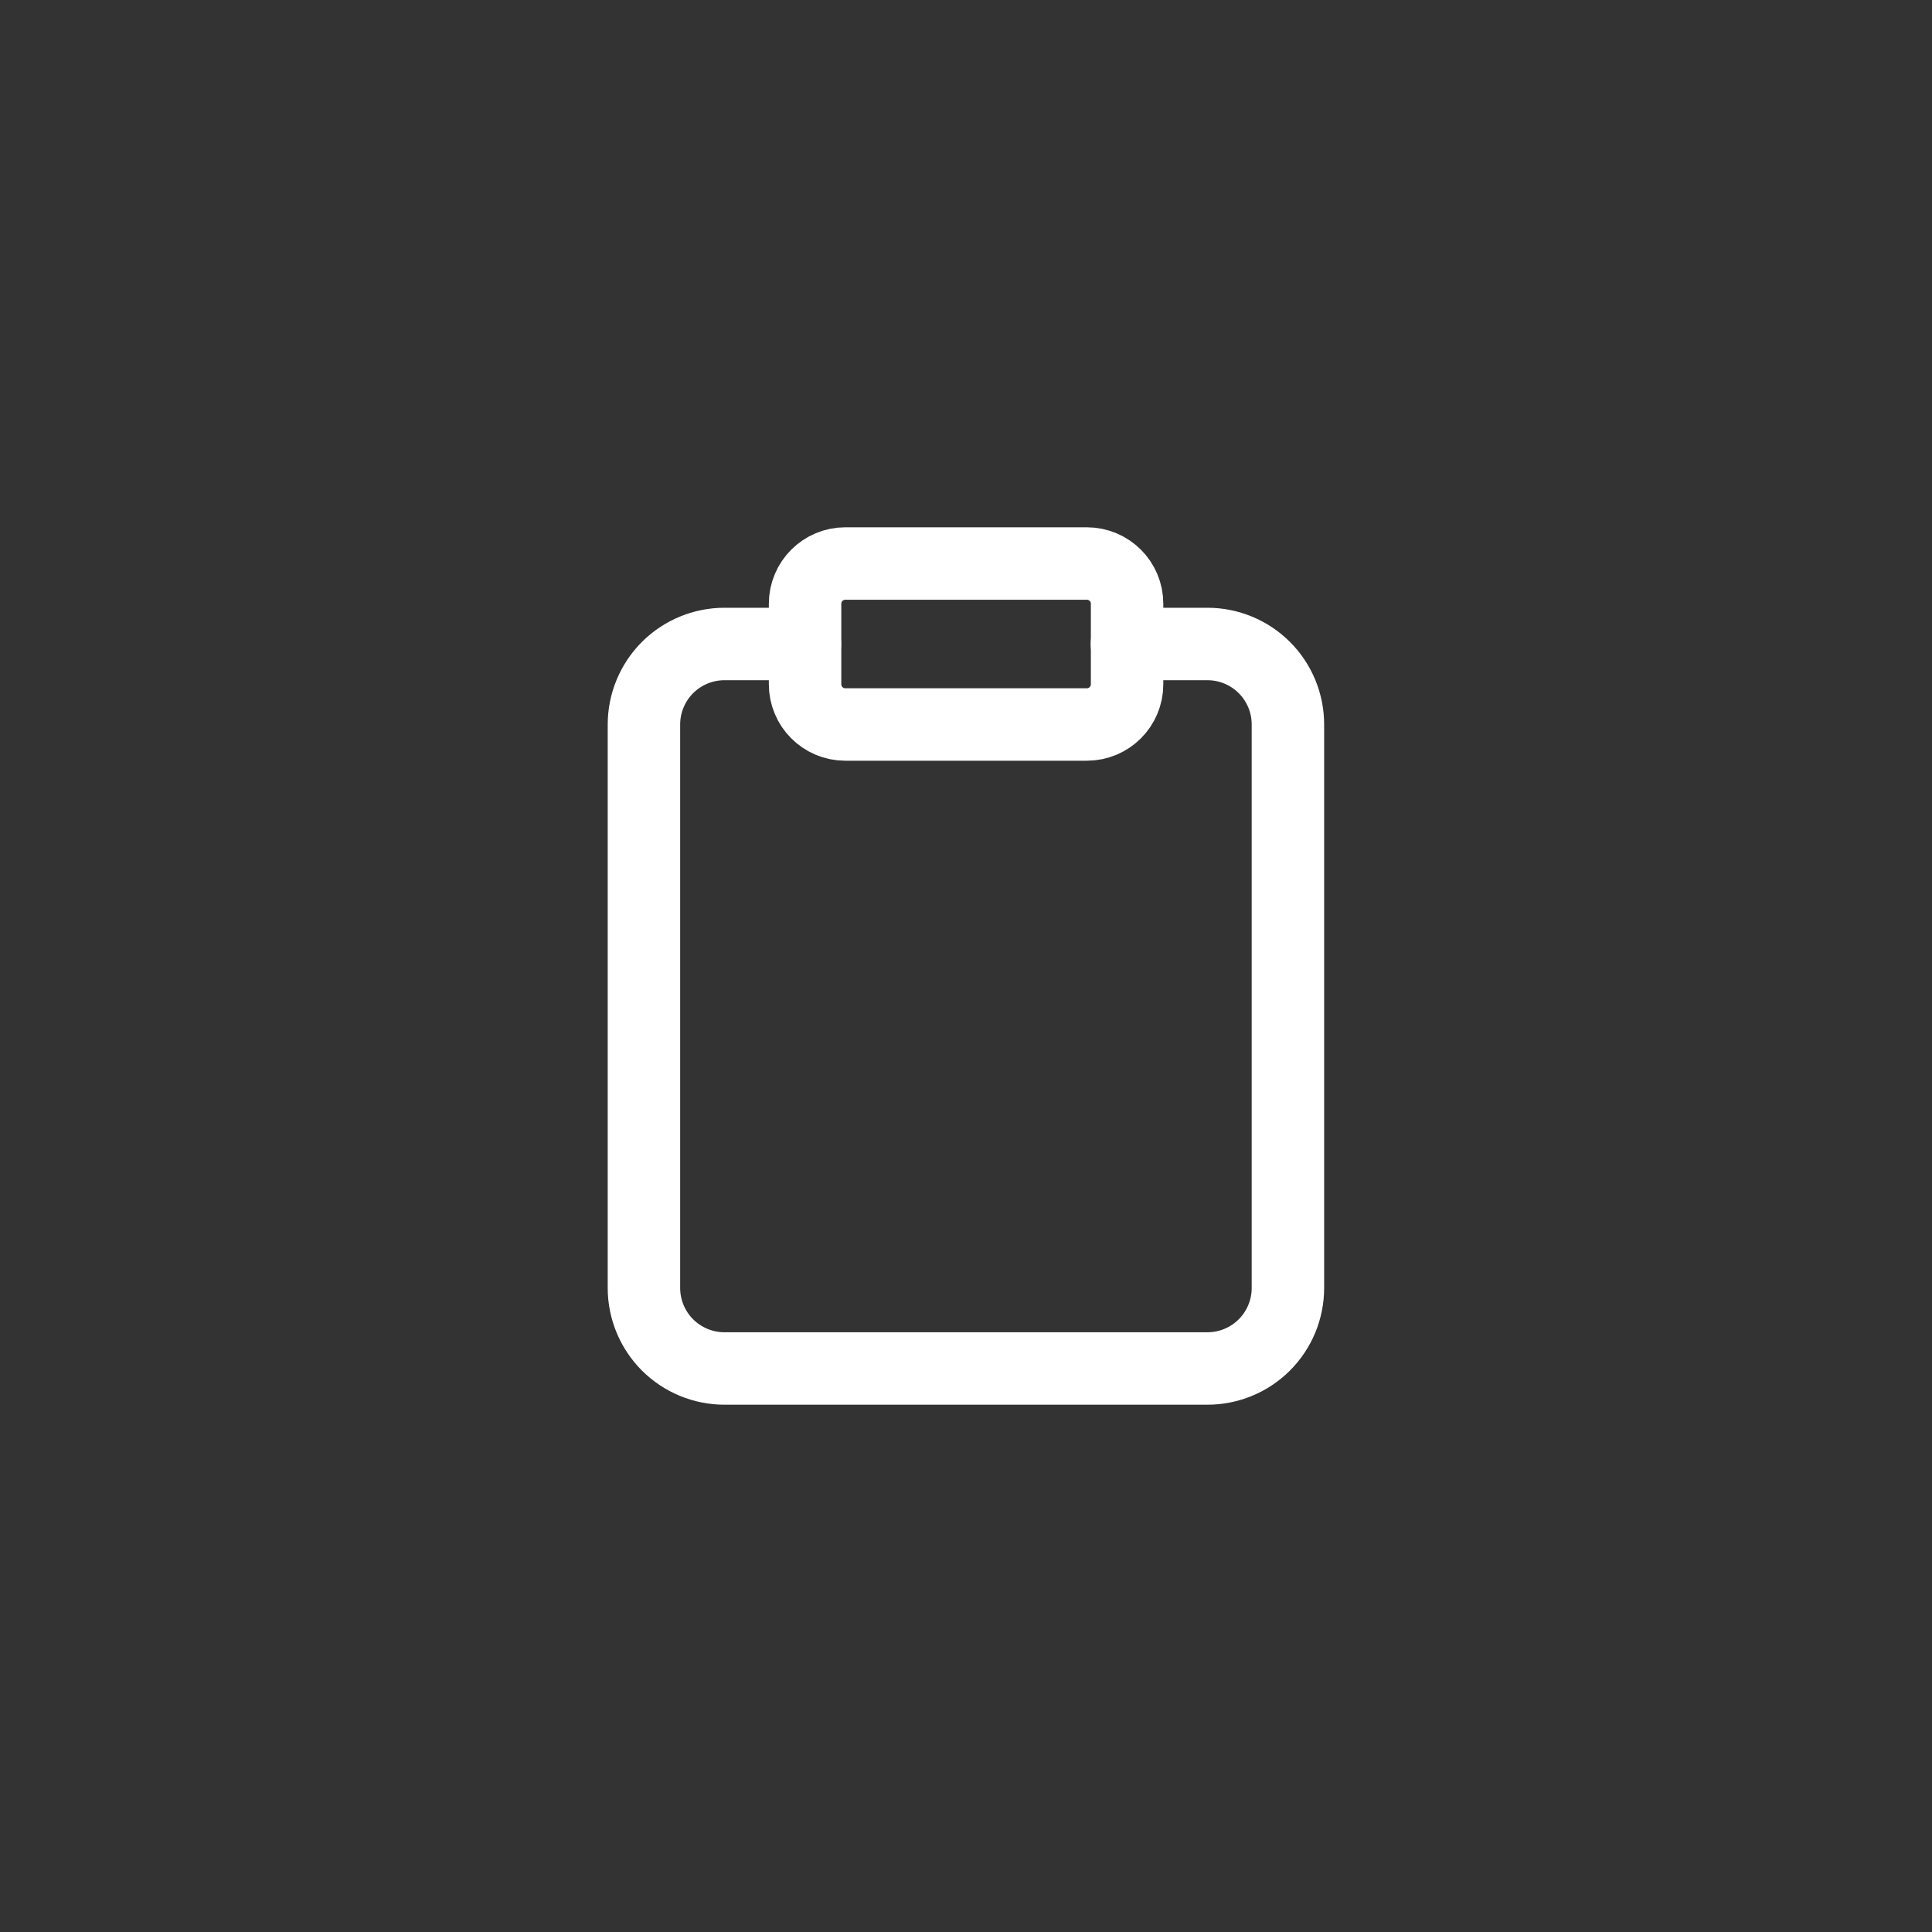 <svg width="40" height="40" viewBox="0 0 40 40" fill="none" xmlns="http://www.w3.org/2000/svg">
<rect x="0" y="0" width="40" height="40" fill="#333333" stroke="none"/>
<path d="M23.332 13.333H24.999C25.441 13.333 25.865 13.509 26.177 13.821C26.49 14.134 26.665 14.558 26.665 15V26.666C26.665 27.108 26.49 27.532 26.177 27.845C25.865 28.157 25.441 28.333 24.999 28.333H14.999C14.557 28.333 14.133 28.157 13.82 27.845C13.508 27.532 13.332 27.108 13.332 26.666V15C13.332 14.558 13.508 14.134 13.82 13.821C14.133 13.509 14.557 13.333 14.999 13.333H16.665" stroke="white" stroke-width="1.5" stroke-linecap="round" stroke-linejoin="round"/>
<path d="M22.501 11.667H17.501C17.041 11.667 16.668 12.04 16.668 12.5V14.167C16.668 14.627 17.041 15 17.501 15H22.501C22.962 15 23.335 14.627 23.335 14.167V12.5C23.335 12.04 22.962 11.667 22.501 11.667Z" stroke="white" stroke-width="1.5" stroke-linecap="round" stroke-linejoin="round"/>
</svg>

